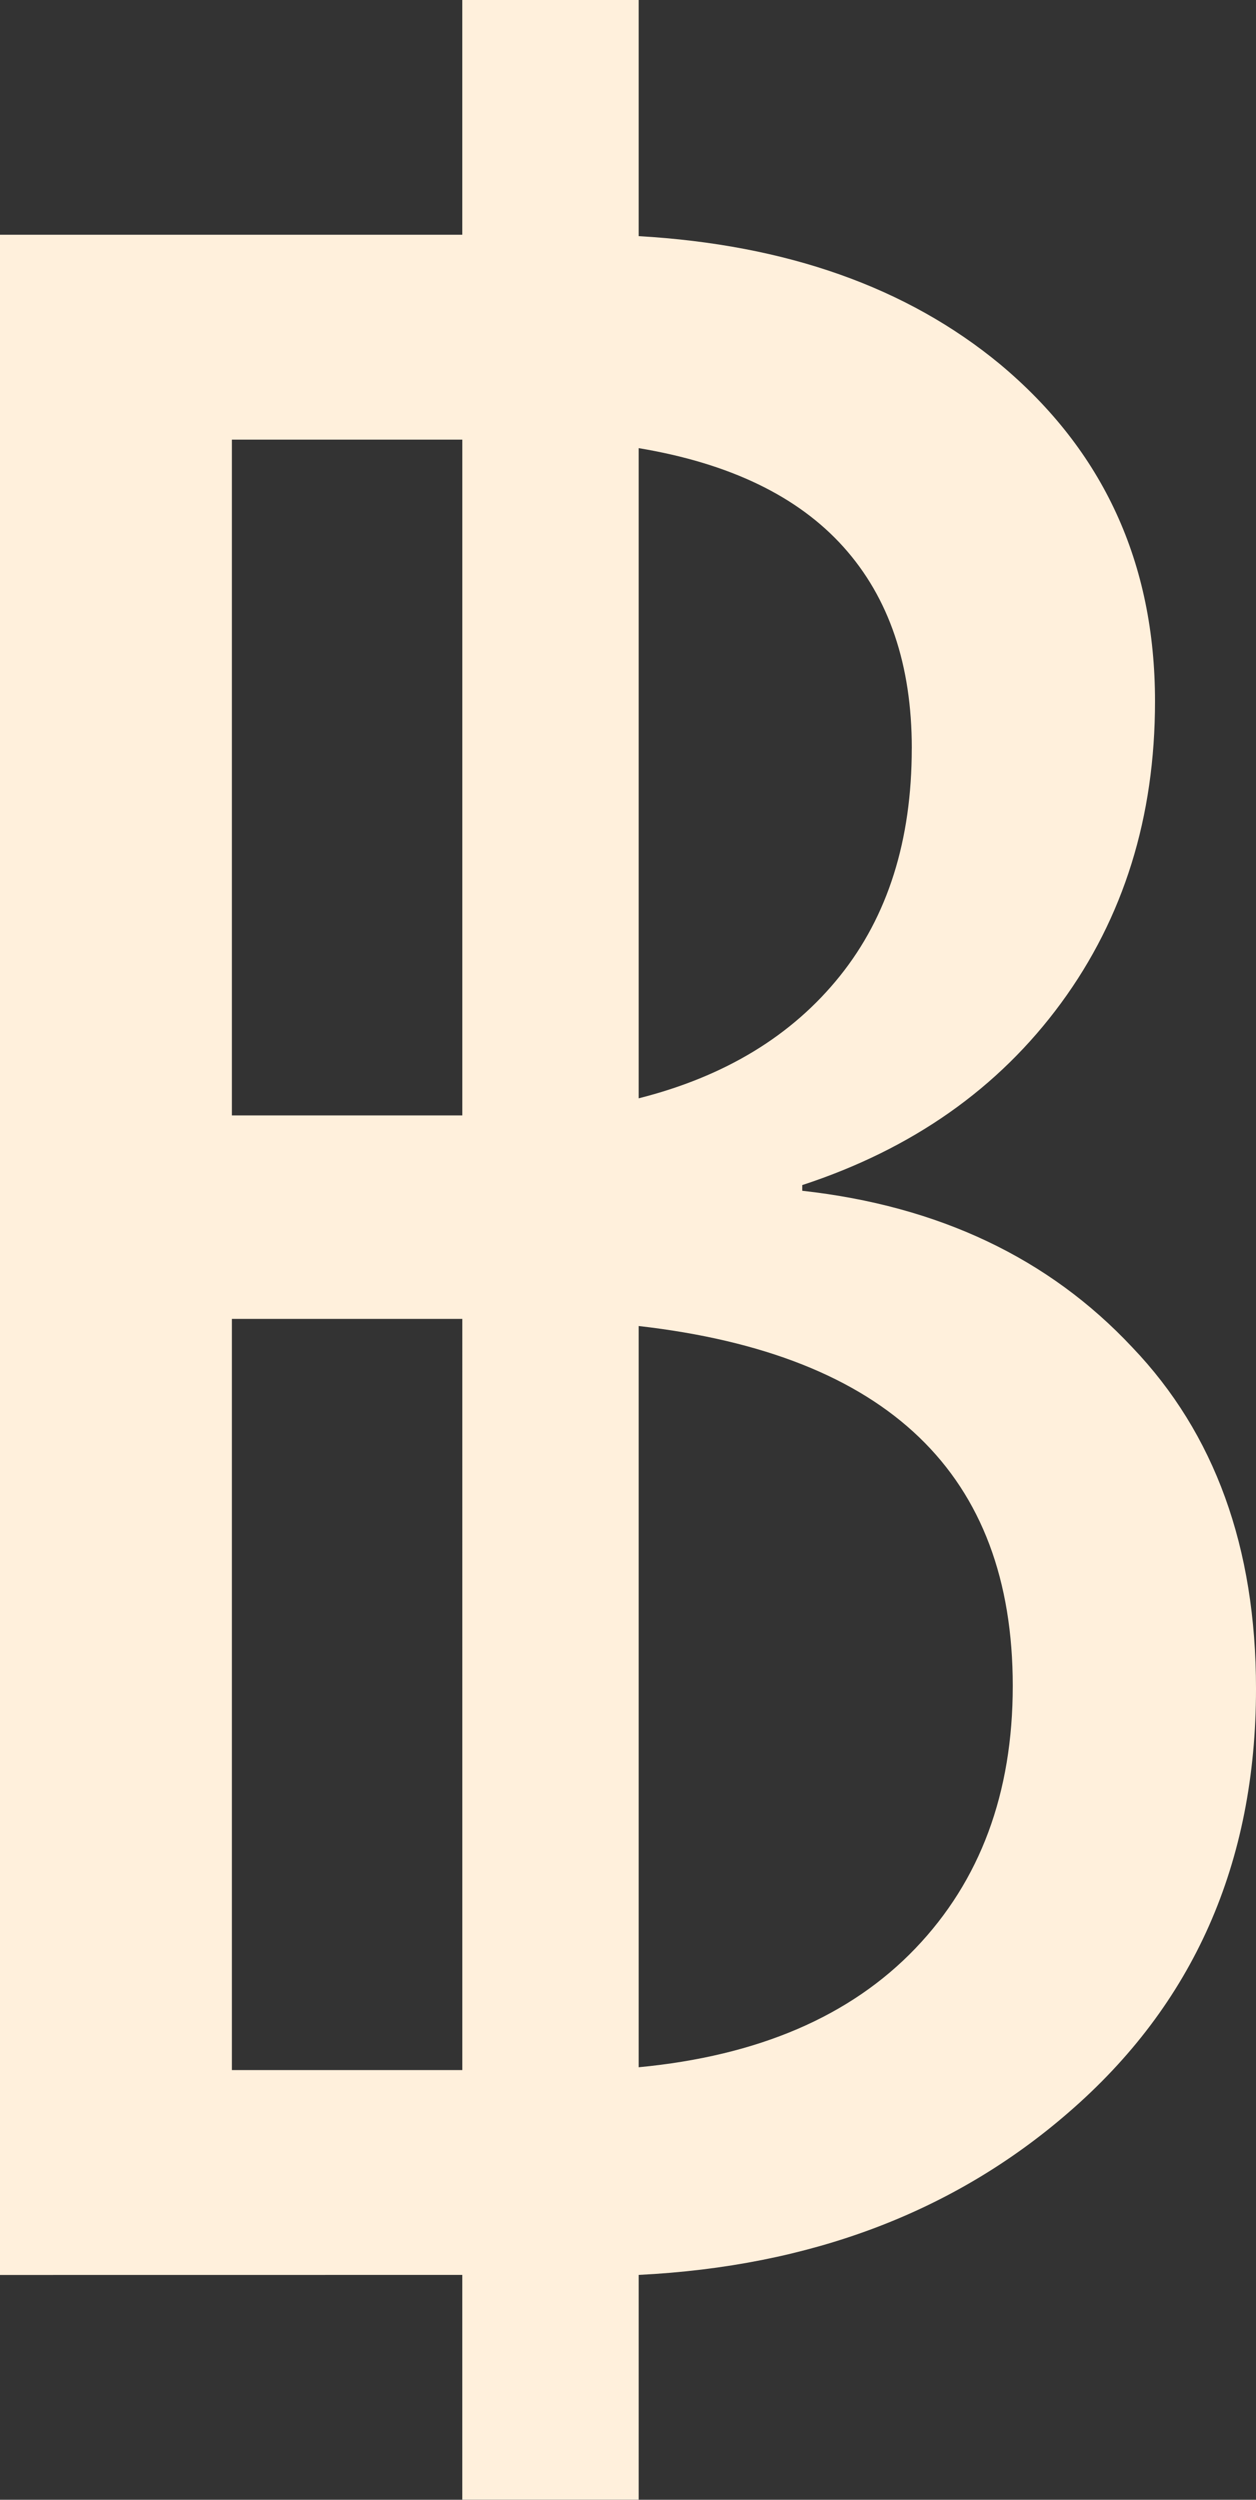 <svg xmlns="http://www.w3.org/2000/svg" width="181.083" height="360.32" viewBox="0 0 181.083 360.32">
  <rect x="0" y="0" width="181.083" height="360.32" fill="#333333" stroke="none"/>
  <path id="Path_49" data-name="Path 49" d="M59.668-179.577v-294.08h66.65V-507.5h25.43v34.043q31.992,1.846,52.09,18.457,22.353,18.662,22.353,48.6,0,25.019-13.535,43.476t-37.324,26.25v.82q29.531,3.281,47.578,22.559,17.842,18.662,17.842,49.218,0,37.734-27.07,61.113-24.814,21.533-61.933,23.379v32.4h-25.43v-32.4Zm146.015-84.9q0-45.732-53.935-51.884v106.845q25.84-2.461,39.887-17.124T205.683-264.479ZM93.1-317.389v108.281h33.222V-317.389Zm0-126.738v97.412h33.222v-97.412Zm98.027,44.5q0-18.047-9.844-29.018T151.748-442.9v93.72q18.662-4.717,29.018-17.637T191.122-399.625Z" transform="translate(-59.668 507.495)" fill="#fff0dc"/>
</svg>
